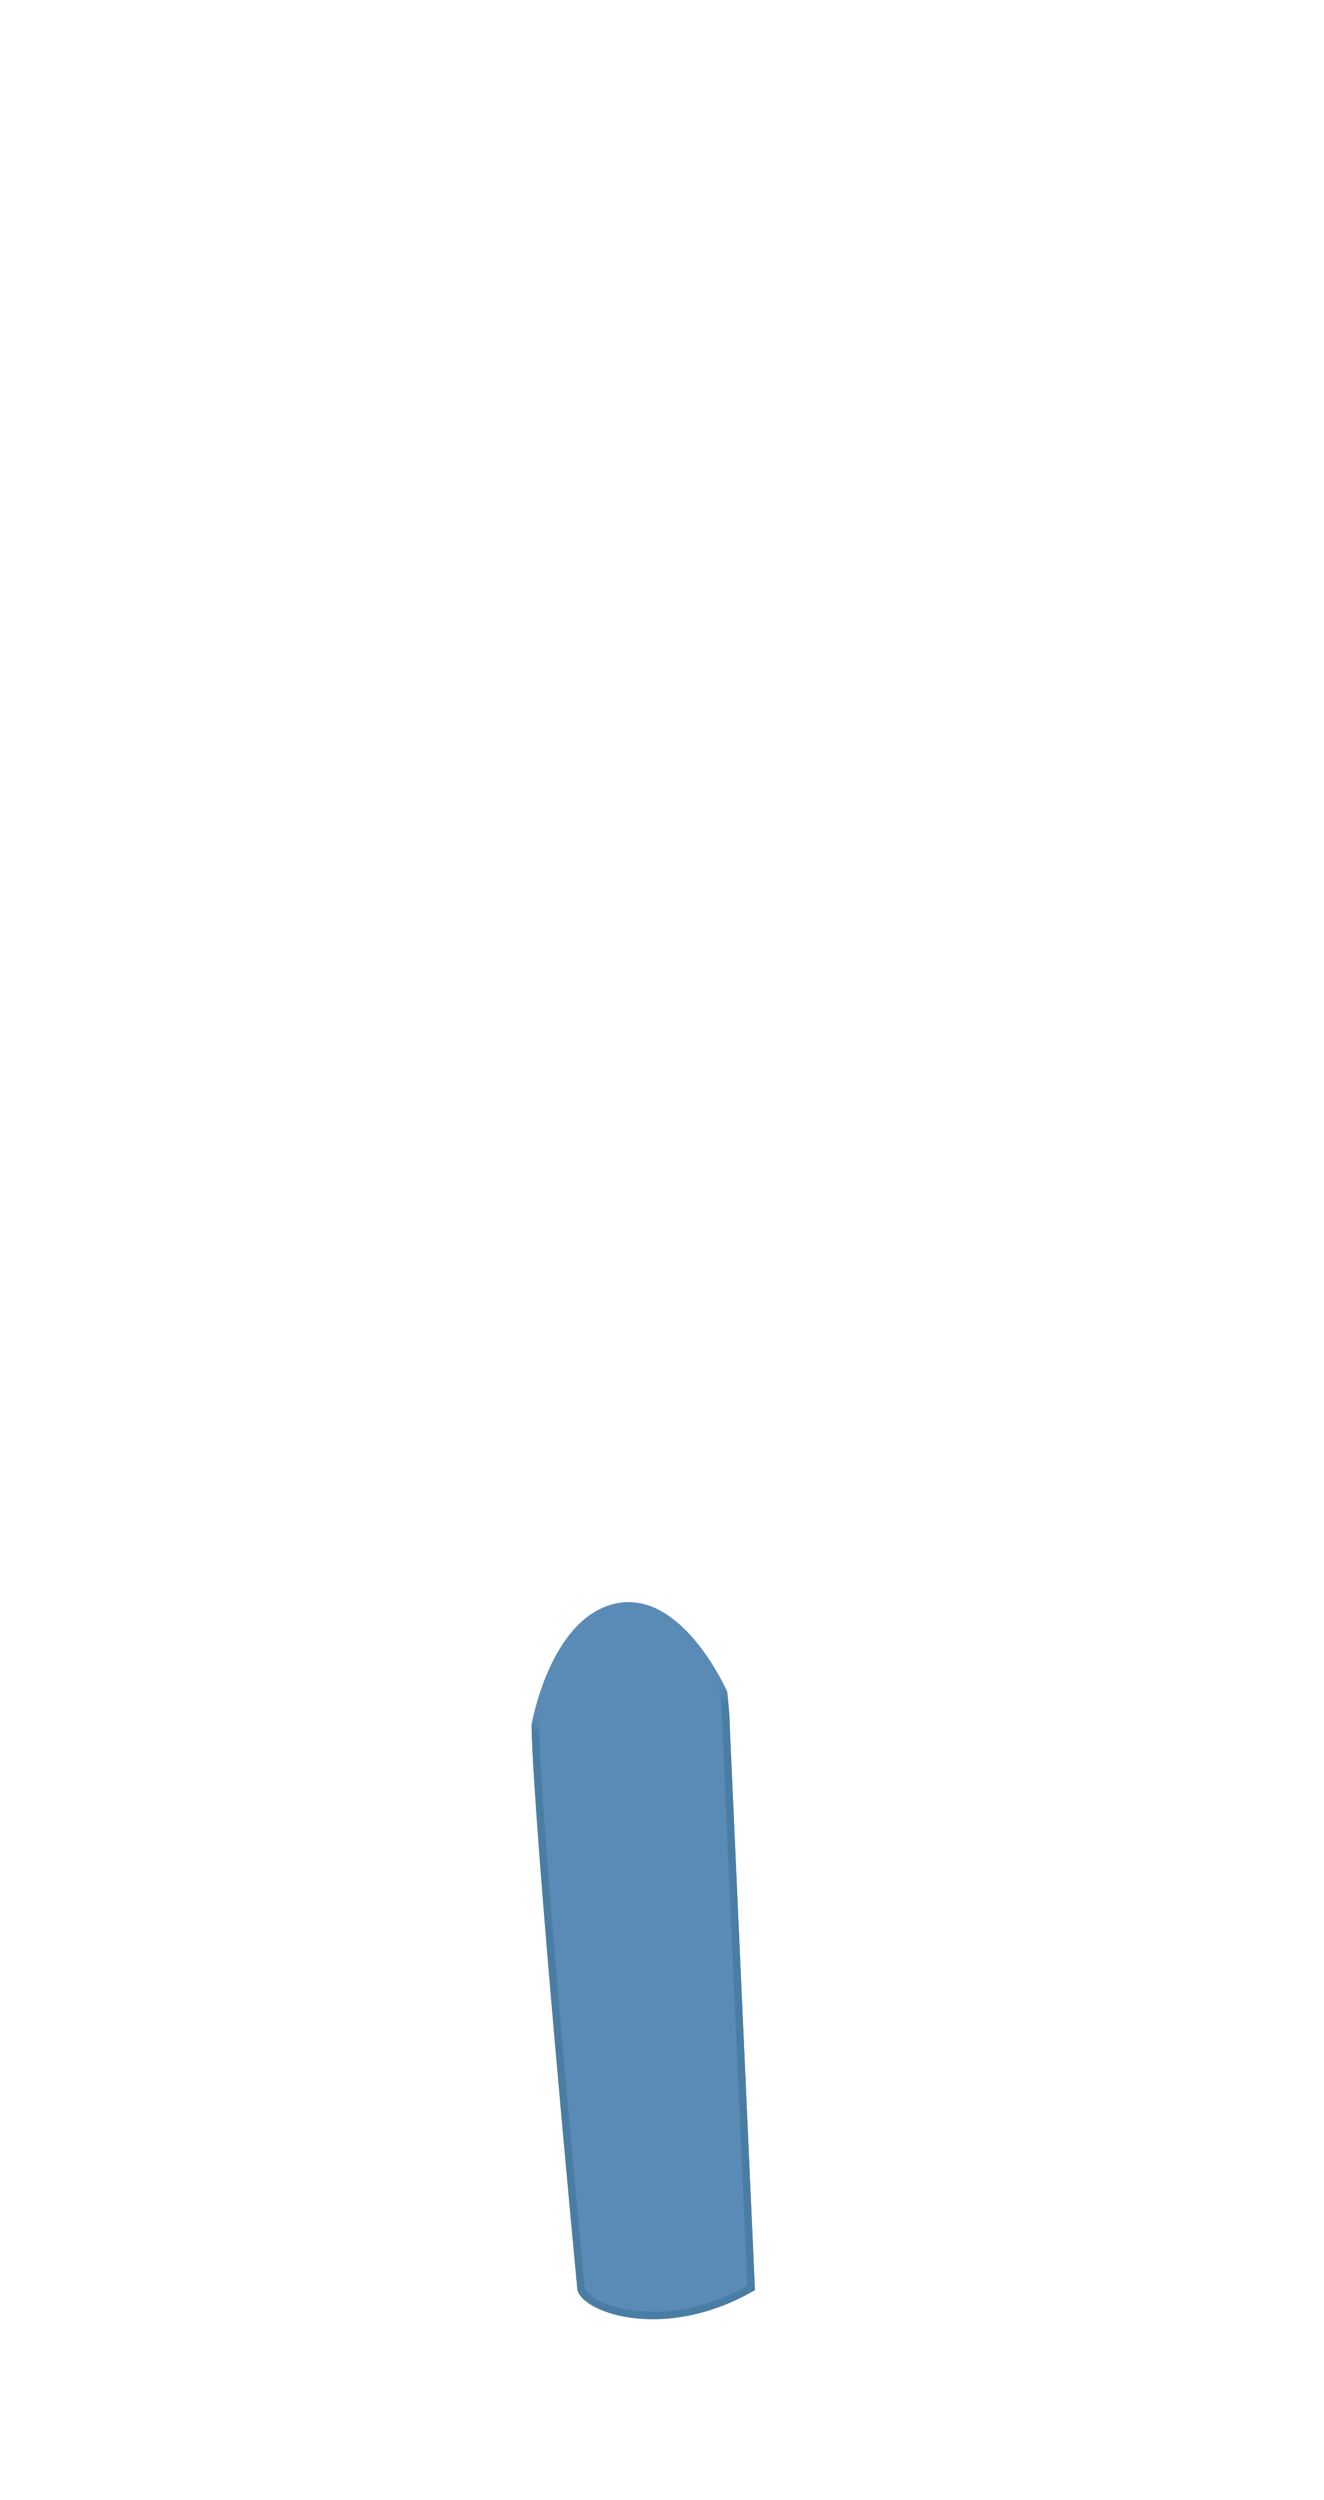 <svg width="89" height="168" viewBox="0 0 89 168" fill="none" xmlns="http://www.w3.org/2000/svg">
<path d="M48.883 113.677C48.883 113.677 45.864 106.758 41.364 107.758C36.944 108.74 35.727 115.914 35.727 115.914C35.887 123.157 38.817 153.889 38.817 153.889C39.243 155.487 44.835 157.351 50.747 153.889L49.043 115.754C49.043 115.062 48.936 114.369 48.883 113.677Z" fill="#5A8BB7"/>
<mask id="mask0_148_2068" style="mask-type:alpha" maskUnits="userSpaceOnUse" x="30" y="112" width="26" height="47">
<path d="M30 117L55.5 112.5L56 159H32L30 117Z" fill="#C4C4C4"/>
</mask>
<g mask="url(#mask0_148_2068)">
<path d="M48.793 115.754H48.792L48.793 115.765L50.491 153.749C47.628 155.388 44.858 155.762 42.751 155.538C41.681 155.424 40.787 155.156 40.143 154.827C39.496 154.497 39.151 154.133 39.063 153.843L39.057 153.777L39.032 153.519C39.011 153.292 38.98 152.958 38.939 152.531C38.859 151.677 38.744 150.448 38.605 148.951C38.328 145.957 37.957 141.89 37.581 137.596C36.83 129.023 36.061 119.563 35.978 115.933C35.98 115.92 35.984 115.902 35.988 115.88C35.998 115.828 36.013 115.753 36.033 115.655C36.074 115.461 36.138 115.181 36.228 114.842C36.409 114.163 36.695 113.249 37.117 112.306C37.967 110.404 39.332 108.465 41.419 108.002C43.52 107.535 45.311 108.909 46.618 110.501C47.264 111.288 47.774 112.108 48.123 112.733C48.297 113.045 48.43 113.307 48.52 113.491C48.565 113.583 48.598 113.655 48.621 113.704C48.627 113.718 48.633 113.729 48.637 113.739C48.656 113.969 48.678 114.192 48.701 114.412C48.748 114.865 48.793 115.305 48.793 115.754Z" fill="#5A8BB7" stroke="#4A7DA3" stroke-width="0.5"/>
</g>
</svg>
